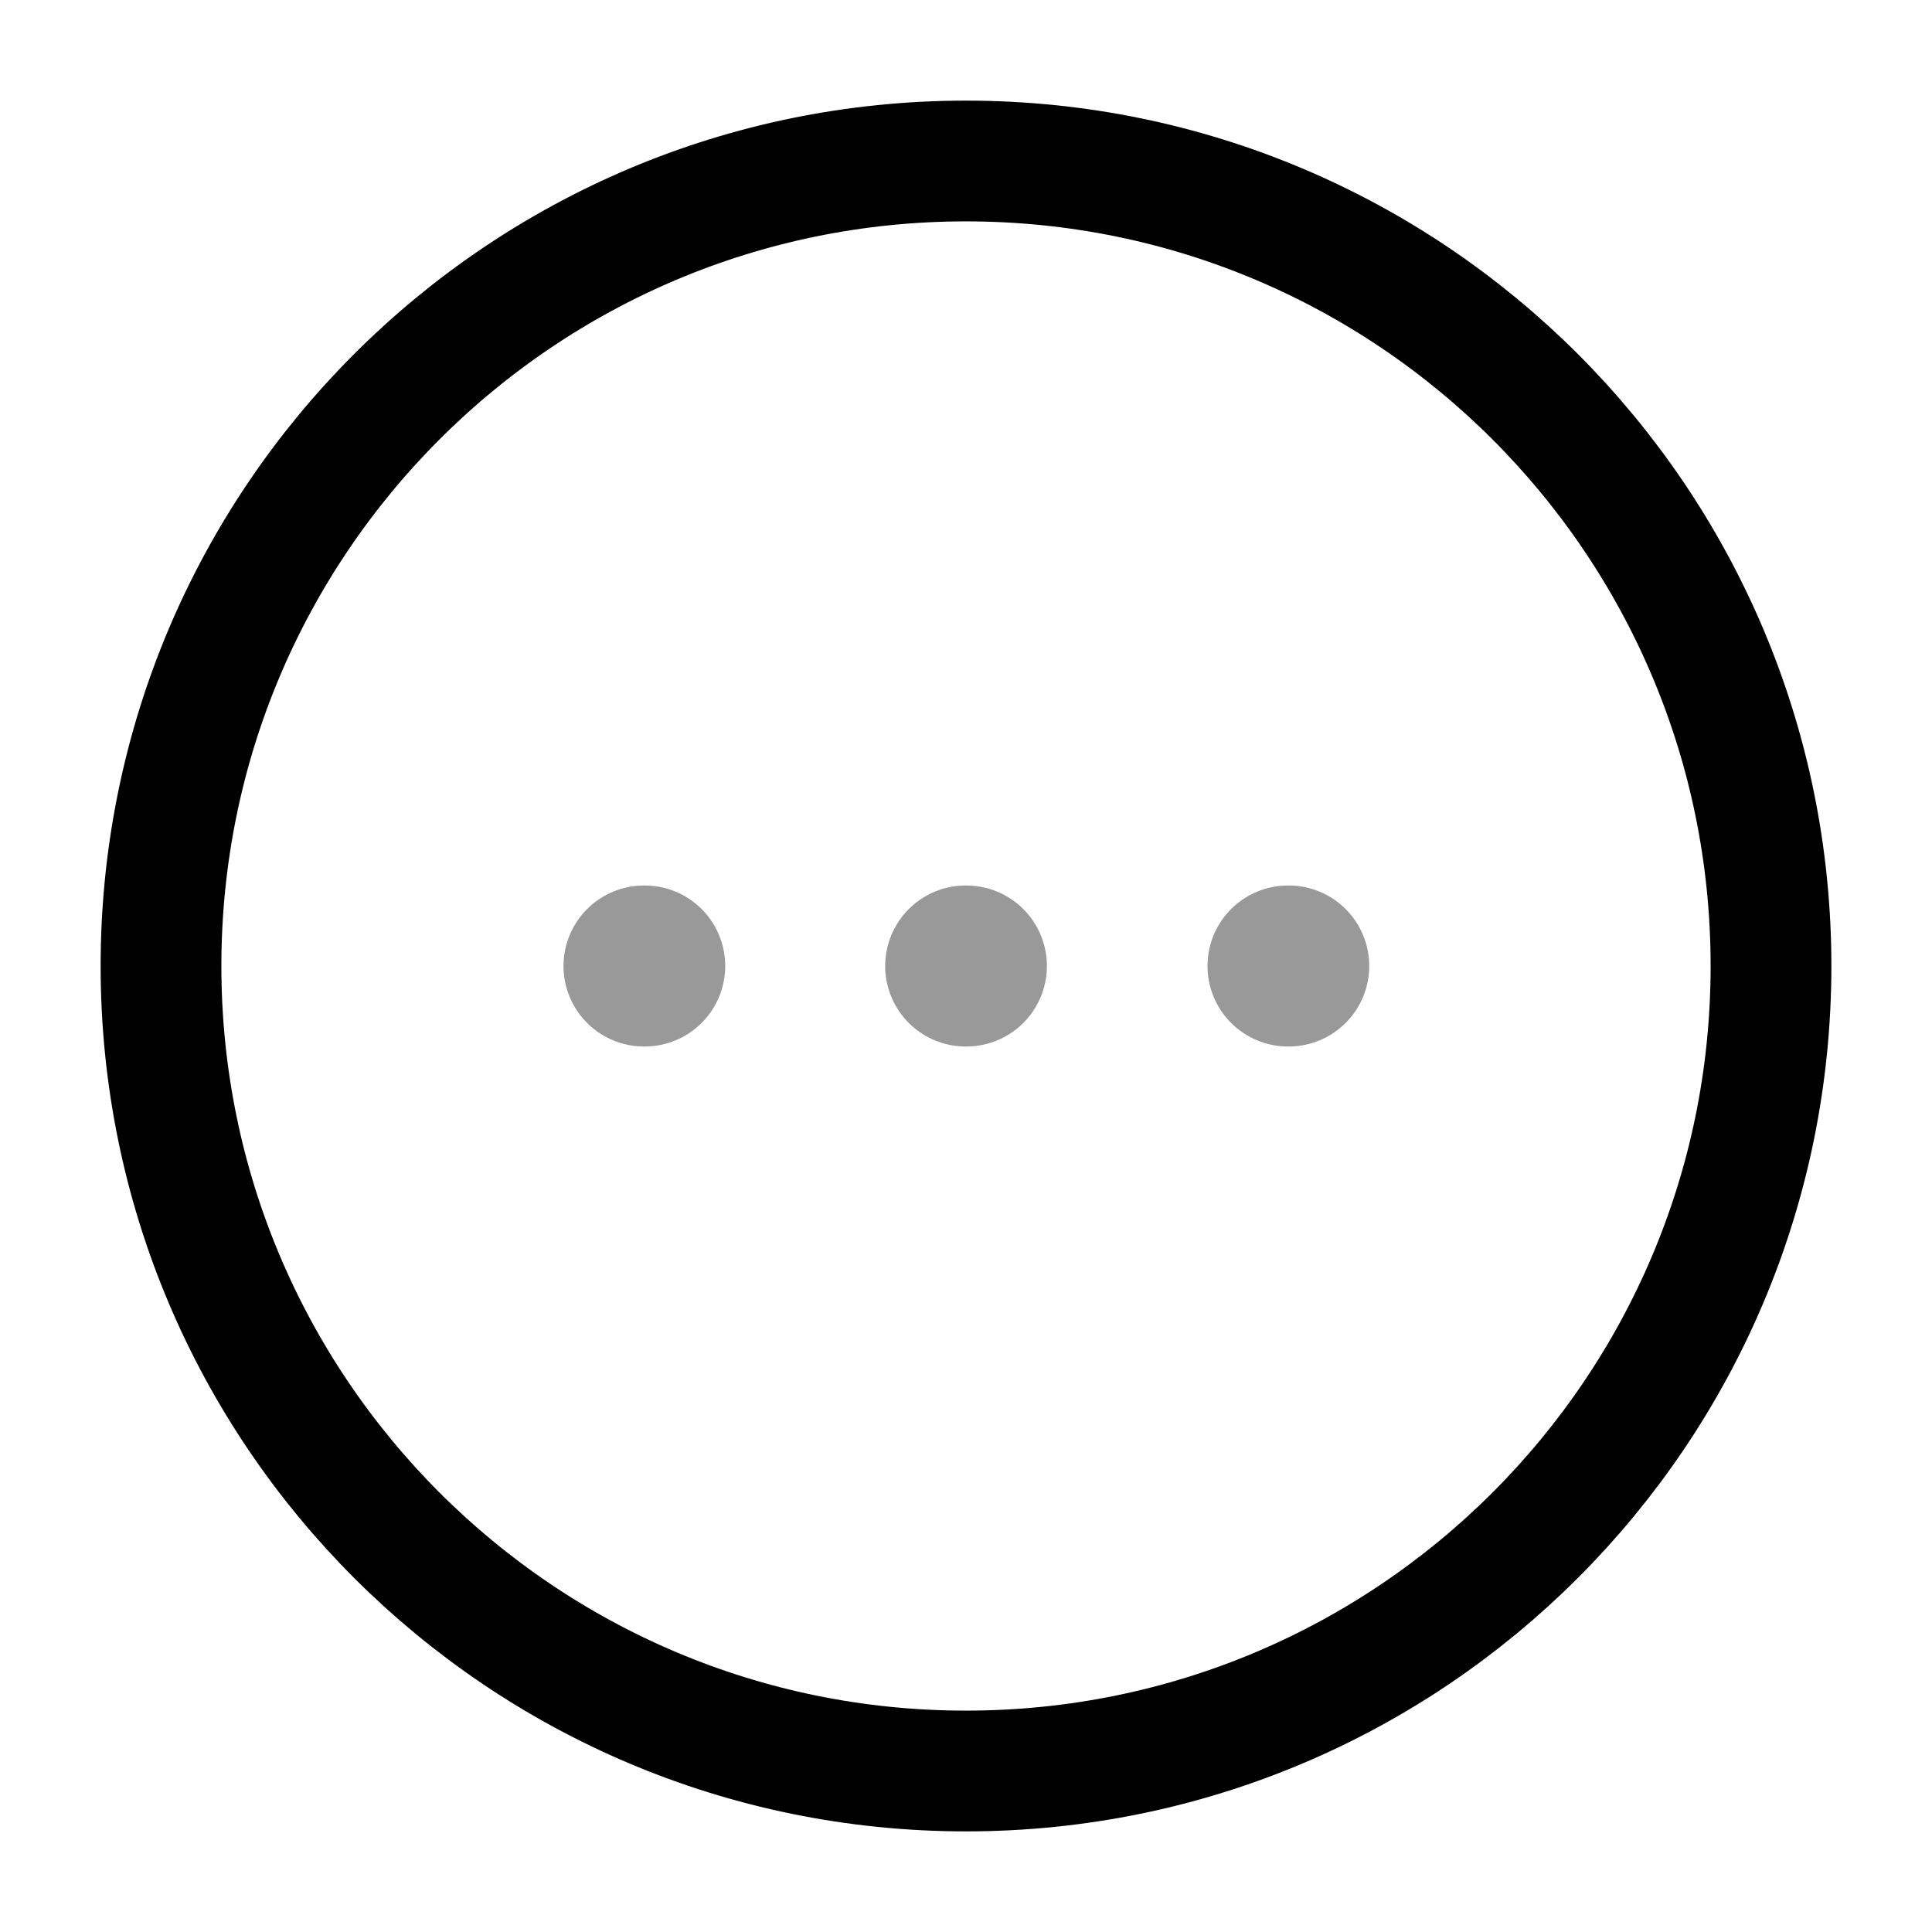 <svg width="24" height="24" viewBox="0 0 24 24" fill="none" xmlns="http://www.w3.org/2000/svg">
<path opacity="0.4" d="M11.996 12H12.005" stroke="currentColor" stroke-width="2" stroke-linecap="round" stroke-linejoin="round"/>
<path opacity="0.4" d="M16 12H16.009" stroke="currentColor" stroke-width="2" stroke-linecap="round" stroke-linejoin="round"/>
<path opacity="0.4" d="M8 12H8.009" stroke="currentColor" stroke-width="2" stroke-linecap="round" stroke-linejoin="round"/>
<path d="M22 12C22 6.477 17.523 2 12 2C6.477 2 2 6.477 2 12C2 17.523 6.477 22 12 22C17.523 22 22 17.523 22 12Z" stroke="currentColor" stroke-width="1.5"/>
</svg>
